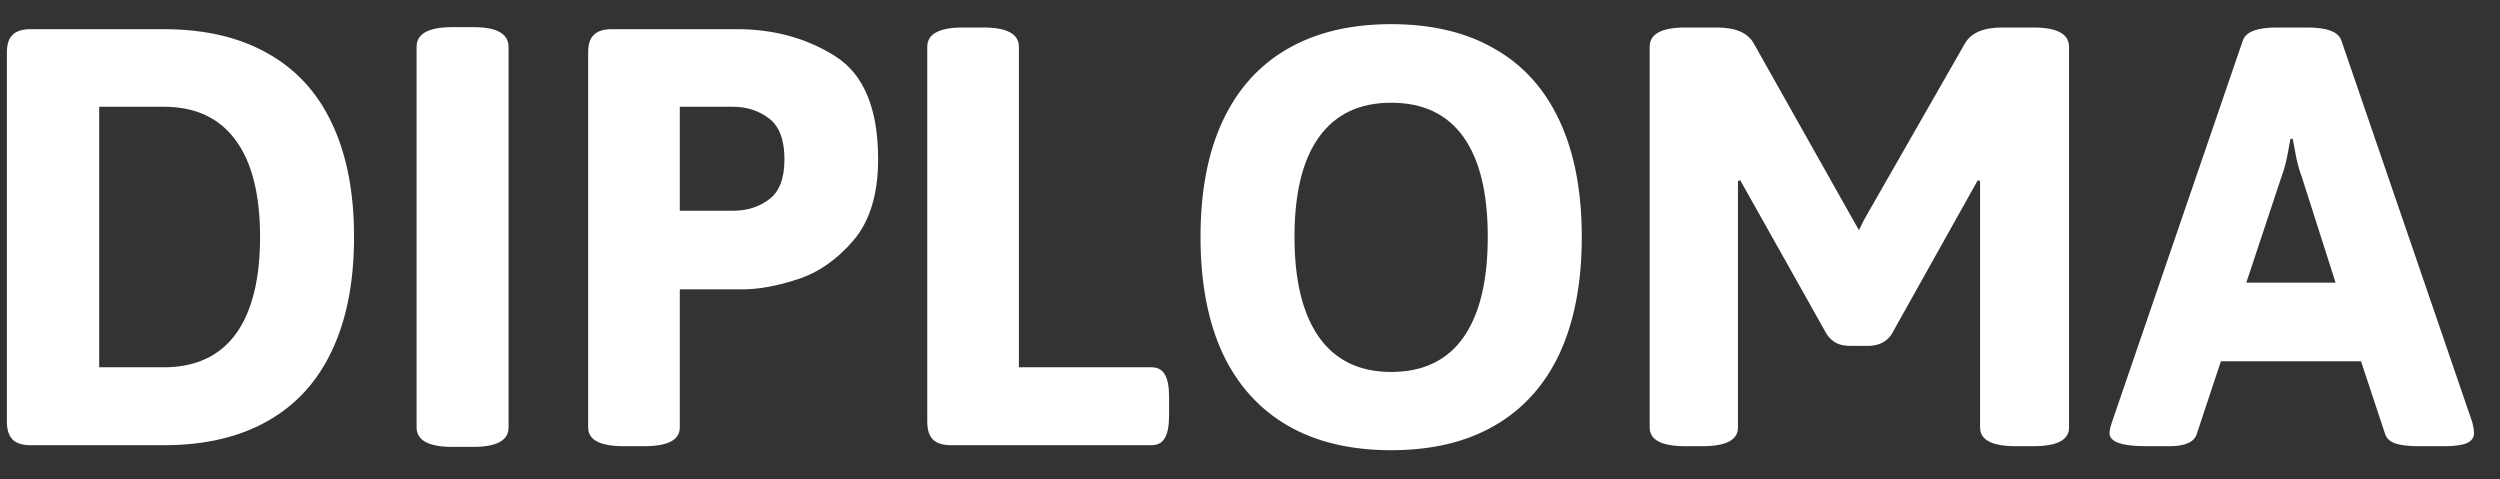 <svg width="73" height="14" viewBox="0 0 73 14" fill="none" xmlns="http://www.w3.org/2000/svg">
<rect x="0" y="0" width="73" height="14" fill="#333333" stroke="none"/>
<path d="M0.895 13C0.654 13 0.478 12.945 0.367 12.834C0.257 12.723 0.201 12.547 0.201 12.307V1.535C0.201 1.294 0.257 1.122 0.367 1.018C0.478 0.907 0.654 0.852 0.895 0.852H4.781C5.973 0.852 6.982 1.086 7.809 1.555C8.642 2.017 9.27 2.701 9.693 3.605C10.123 4.51 10.338 5.614 10.338 6.916C10.338 8.225 10.123 9.331 9.693 10.236C9.27 11.141 8.642 11.828 7.809 12.297C6.982 12.766 5.973 13 4.781 13H0.895ZM4.781 10.725C5.706 10.725 6.406 10.402 6.881 9.758C7.356 9.107 7.594 8.16 7.594 6.916C7.594 5.679 7.356 4.738 6.881 4.094C6.406 3.443 5.706 3.117 4.781 3.117H2.896V10.725H4.781ZM13.209 13.049C12.857 13.049 12.594 13 12.418 12.902C12.249 12.805 12.164 12.665 12.164 12.482V1.369C12.164 0.985 12.512 0.793 13.209 0.793H13.815C14.172 0.793 14.433 0.842 14.596 0.939C14.765 1.037 14.85 1.18 14.85 1.369V12.482C14.85 12.86 14.505 13.049 13.815 13.049H13.209ZM18.219 13.029C17.522 13.029 17.174 12.847 17.174 12.482V1.535C17.174 1.294 17.229 1.122 17.34 1.018C17.451 0.907 17.626 0.852 17.867 0.852H21.52C22.6 0.852 23.557 1.115 24.391 1.643C25.224 2.17 25.641 3.173 25.641 4.65C25.641 5.666 25.4 6.457 24.918 7.023C24.436 7.583 23.893 7.961 23.287 8.156C22.688 8.352 22.154 8.449 21.686 8.449H19.85V12.482C19.85 12.847 19.501 13.029 18.805 13.029H18.219ZM21.393 6.154C21.809 6.154 22.164 6.044 22.457 5.822C22.756 5.601 22.906 5.21 22.906 4.65C22.906 4.084 22.756 3.687 22.457 3.459C22.158 3.231 21.803 3.117 21.393 3.117H19.85V6.154H21.393ZM27.77 13C27.529 13 27.353 12.945 27.242 12.834C27.131 12.723 27.076 12.547 27.076 12.307V1.369C27.076 1.18 27.161 1.04 27.33 0.949C27.499 0.852 27.763 0.803 28.121 0.803H28.707C29.065 0.803 29.329 0.852 29.498 0.949C29.667 1.04 29.752 1.18 29.752 1.369V10.725H33.619C33.801 10.725 33.932 10.793 34.01 10.93C34.094 11.066 34.137 11.284 34.137 11.584V12.131C34.137 12.437 34.094 12.658 34.01 12.795C33.932 12.932 33.801 13 33.619 13H27.77ZM40.621 13.146C39.436 13.146 38.427 12.906 37.594 12.424C36.767 11.942 36.135 11.239 35.699 10.315C35.27 9.383 35.055 8.251 35.055 6.916C35.055 5.588 35.27 4.462 35.699 3.537C36.135 2.606 36.767 1.903 37.594 1.428C38.427 0.946 39.436 0.705 40.621 0.705C41.812 0.705 42.822 0.946 43.648 1.428C44.482 1.903 45.113 2.606 45.543 3.537C45.973 4.462 46.188 5.588 46.188 6.916C46.188 8.251 45.973 9.383 45.543 10.315C45.113 11.239 44.482 11.942 43.648 12.424C42.822 12.906 41.812 13.146 40.621 13.146ZM40.621 10.861C41.552 10.861 42.255 10.526 42.73 9.855C43.206 9.178 43.443 8.199 43.443 6.916C43.443 5.633 43.206 4.66 42.73 3.996C42.255 3.332 41.552 3 40.621 3C39.697 3 38.993 3.335 38.512 4.006C38.036 4.67 37.799 5.64 37.799 6.916C37.799 8.199 38.04 9.178 38.522 9.855C39.003 10.526 39.703 10.861 40.621 10.861ZM49.215 13.029C48.518 13.029 48.17 12.847 48.17 12.482V1.369C48.17 1.18 48.255 1.04 48.424 0.949C48.593 0.852 48.857 0.803 49.215 0.803H50.133C50.686 0.803 51.047 0.962 51.217 1.281L54.137 6.467L54.283 6.721L54.43 6.418L57.369 1.281C57.545 0.962 57.91 0.803 58.463 0.803H59.371C60.068 0.803 60.416 0.992 60.416 1.369V12.482C60.416 12.847 60.068 13.029 59.371 13.029H58.863C58.167 13.029 57.818 12.847 57.818 12.482V5.285L57.75 5.266L55.23 9.768C55.081 9.989 54.85 10.1 54.537 10.1H54.039C53.876 10.1 53.74 10.074 53.629 10.021C53.518 9.963 53.424 9.878 53.346 9.768L50.816 5.266L50.748 5.285V12.482C50.748 12.847 50.403 13.029 49.713 13.029H49.215ZM62.662 13.029C61.953 13.029 61.598 12.902 61.598 12.648C61.598 12.577 61.62 12.473 61.666 12.336L65.494 1.174C65.585 0.926 65.914 0.803 66.481 0.803H67.379C67.945 0.803 68.274 0.926 68.365 1.174L72.193 12.336C72.226 12.466 72.242 12.57 72.242 12.648C72.242 12.779 72.171 12.876 72.027 12.941C71.891 13 71.672 13.029 71.373 13.029H70.611C70.338 13.029 70.117 13.003 69.947 12.951C69.784 12.893 69.684 12.798 69.644 12.668L68.941 10.549H64.85L64.147 12.668C64.075 12.909 63.808 13.029 63.346 13.029H62.662ZM68.199 8.254L67.213 5.168C67.154 5.012 67.102 4.833 67.057 4.631C67.018 4.429 66.982 4.237 66.949 4.055H66.881L66.842 4.27C66.777 4.654 66.702 4.953 66.617 5.168L65.592 8.254H68.199Z" fill="white"/>
</svg>
